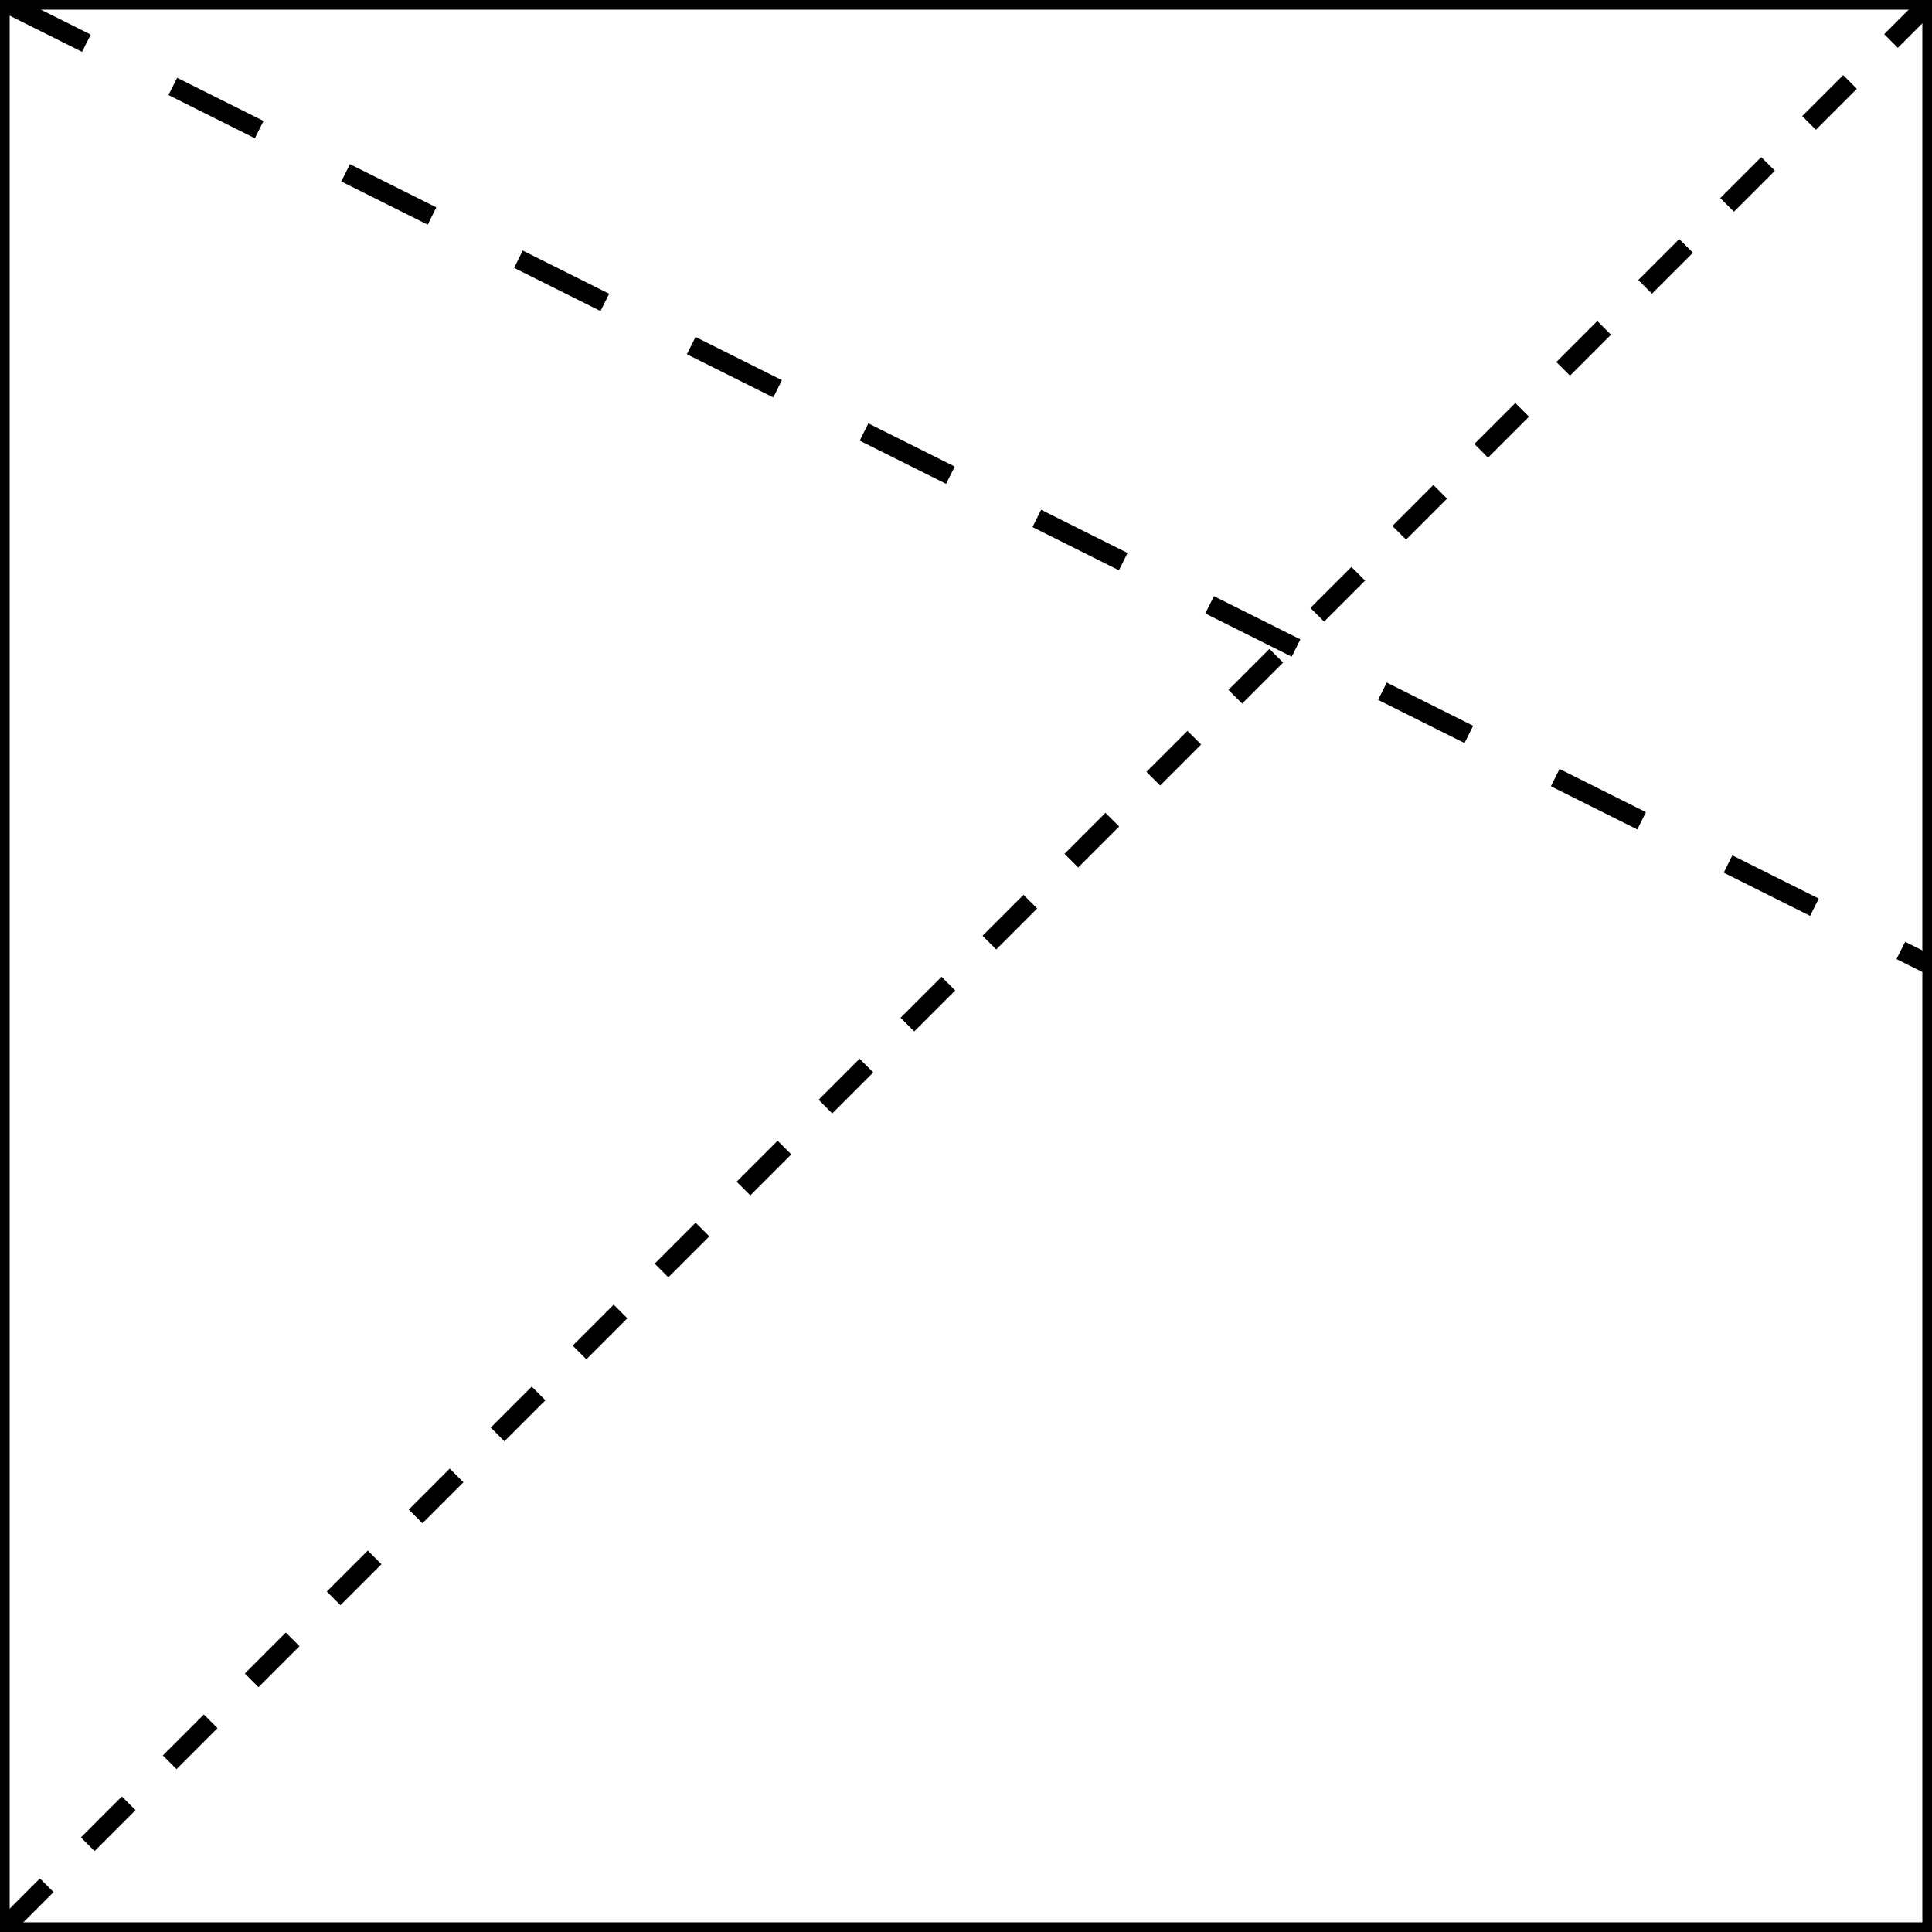 <?xml version="1.0" encoding="utf-8" ?>
<svg baseProfile="full" height="100" version="1.1" width="100" xmlns="http://www.w3.org/2000/svg" xmlns:ev="http://www.w3.org/2001/xml-events" xmlns:xlink="http://www.w3.org/1999/xlink"><defs /><rect fill="none" height="100" stroke="black" width="100.0" x="0.0" y="0" /><line stroke="black" stroke-dasharray="5,5" x1="0.0" x2="100.0" y1="0" y2="50.0" /><line stroke="black" stroke-dasharray="3,3" x1="100.0" x2="0.0" y1="0" y2="100" /></svg>